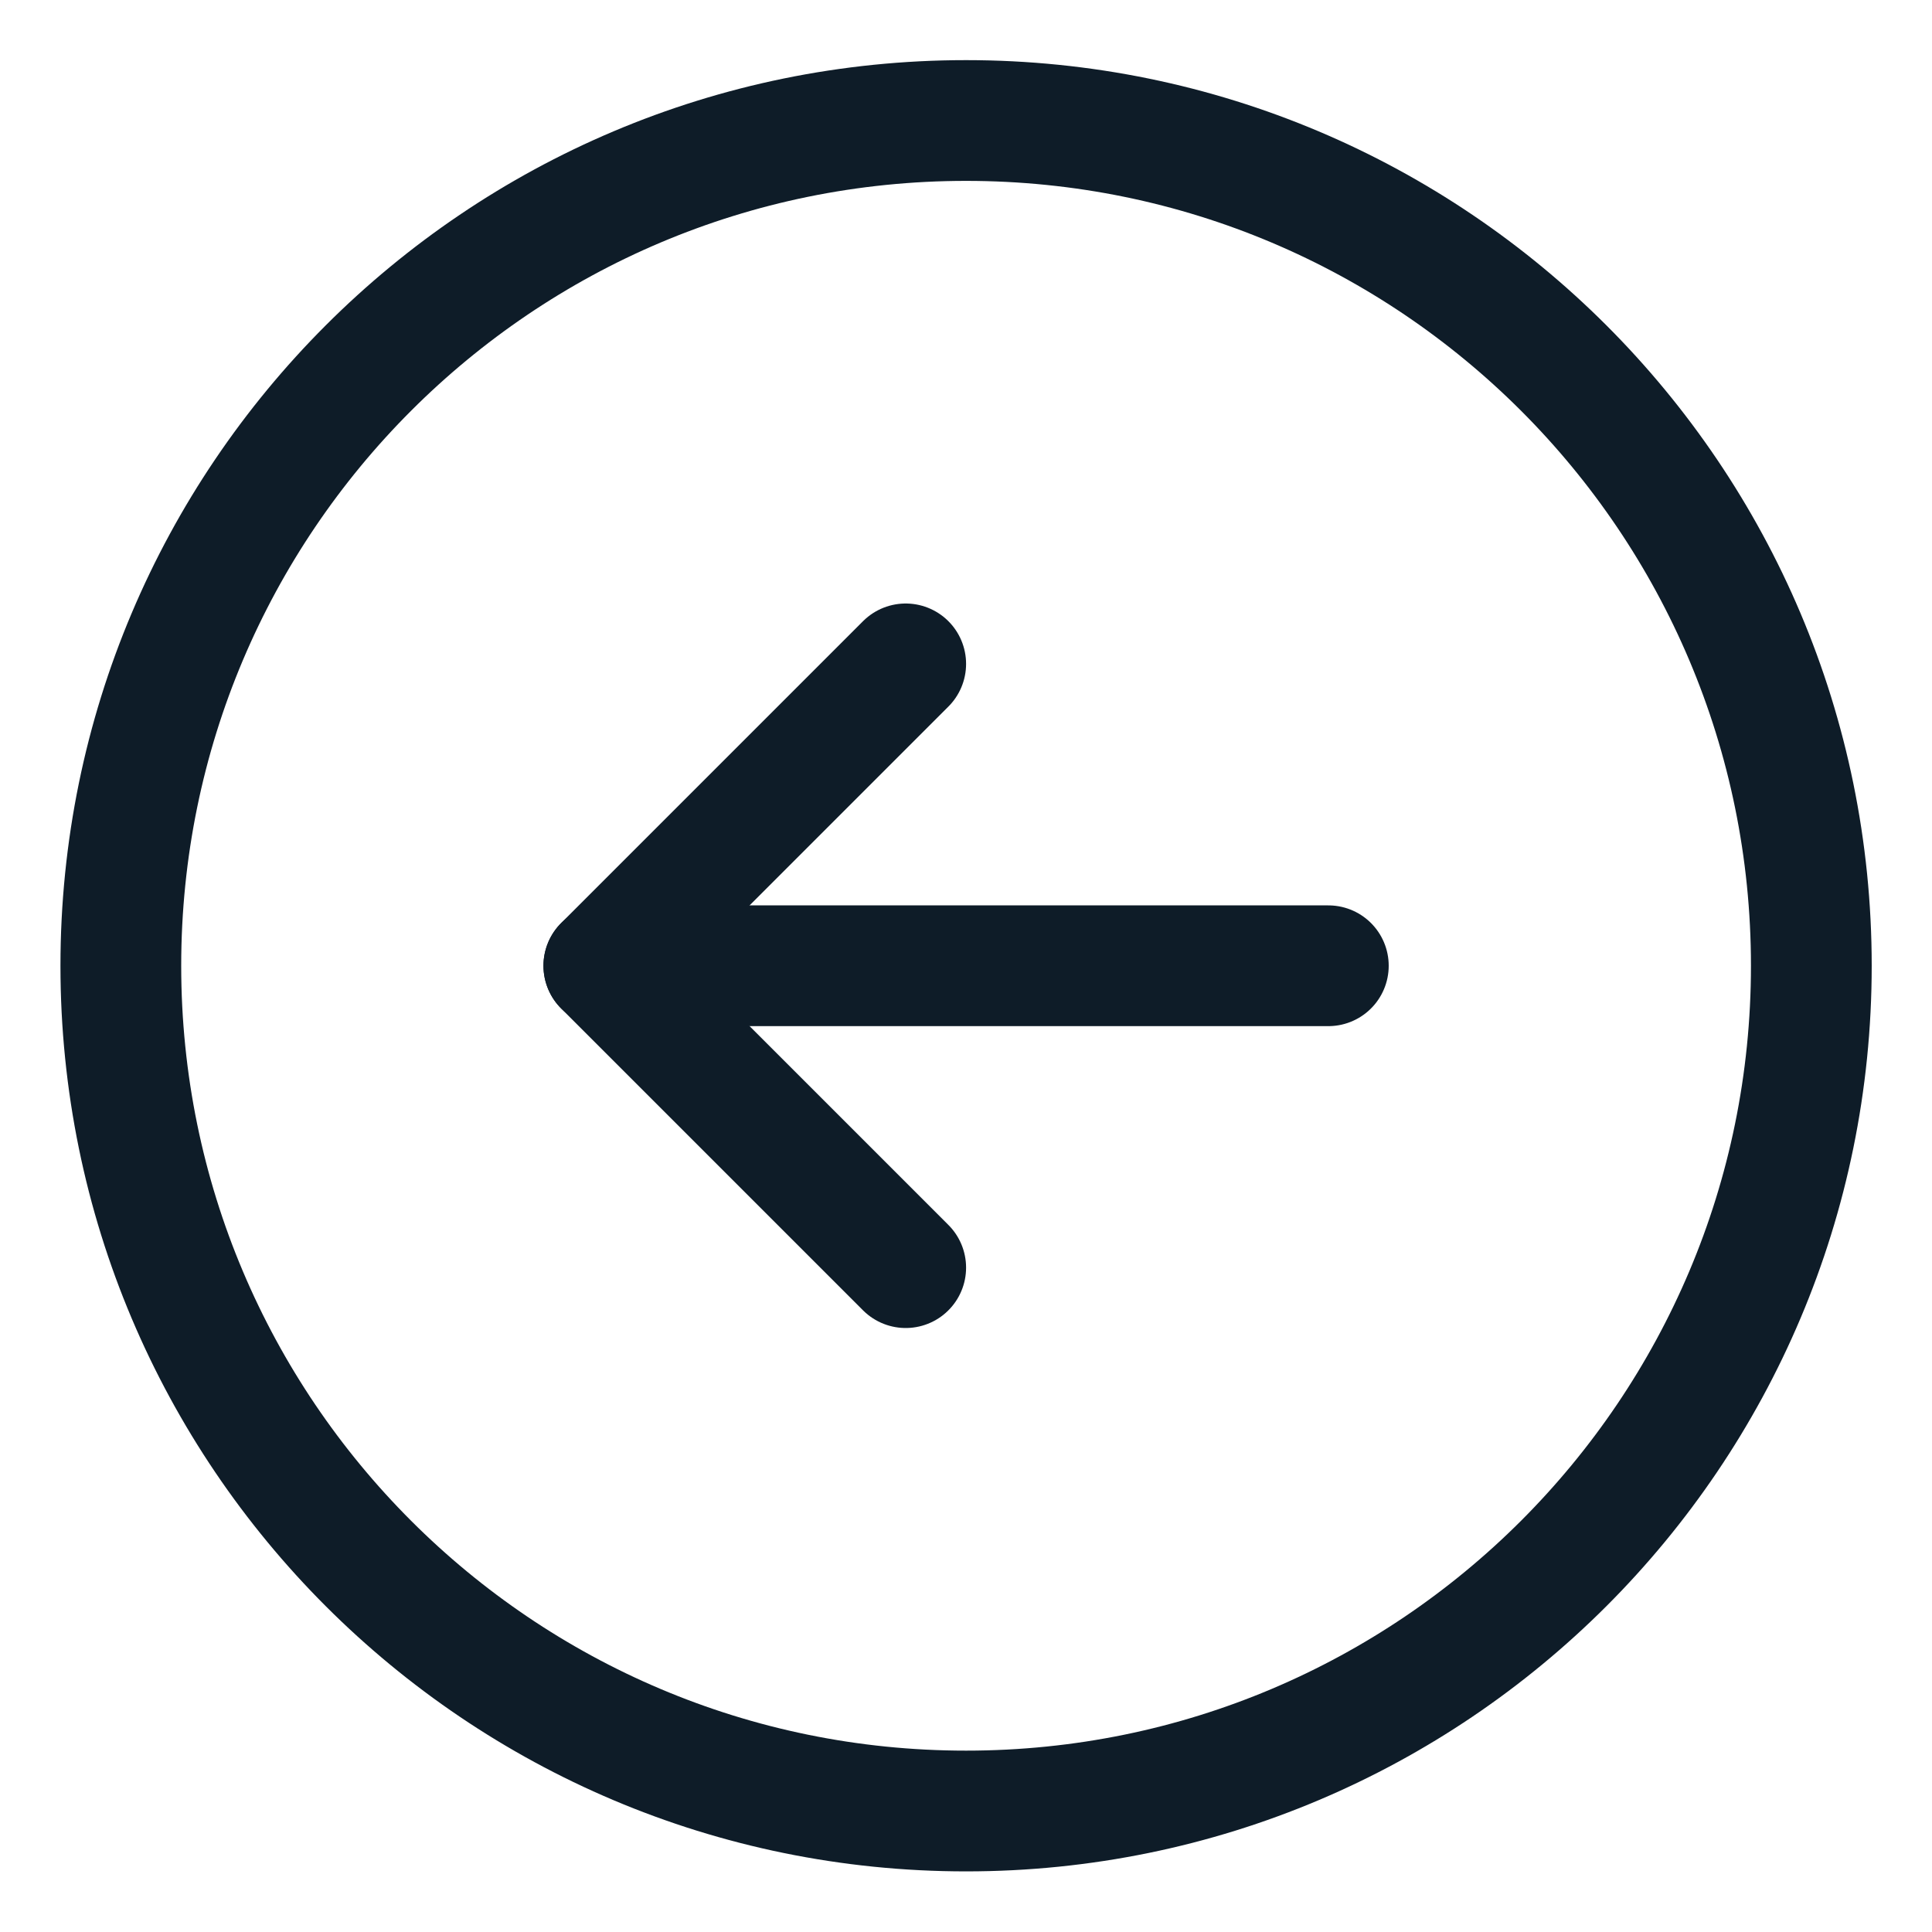 <svg width="24" height="24" viewBox="0 0 24 24" fill="none" xmlns="http://www.w3.org/2000/svg">
<path d="M7.501 11.997H16.501" stroke="#0E1C28" stroke-width="1.5" stroke-linecap="round" stroke-linejoin="round"/>
<path d="M11.251 15.747L7.501 11.997L11.251 8.247" stroke="#0E1C28" stroke-width="1.5" stroke-linecap="round" stroke-linejoin="round"/>
<path fill-rule="evenodd" clip-rule="evenodd" d="M12.001 22.497C17.8 22.497 22.501 17.796 22.501 11.997C22.501 6.198 17.8 1.497 12.001 1.497C6.202 1.497 1.501 6.198 1.501 11.997C1.501 17.796 6.202 22.497 12.001 22.497Z" stroke="#0E1C28" stroke-width="1.5" stroke-linecap="round" stroke-linejoin="round"/>
</svg>
